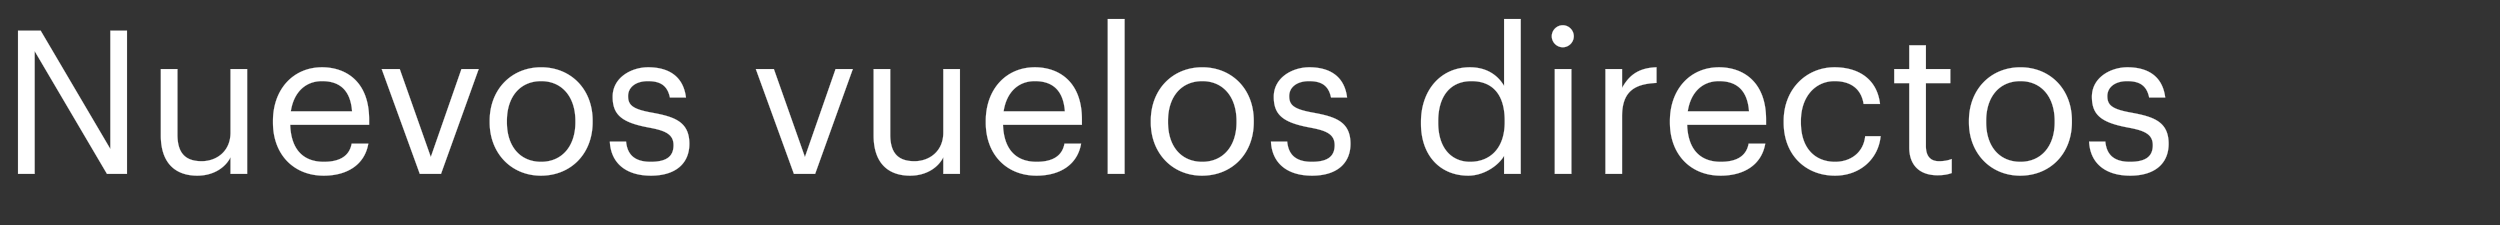 <svg width="476.921" height="42.983" viewBox="0 0 476.921 42.983" xmlns="http://www.w3.org/2000/svg"><rect x="0" y="0" width="476.921" height="42.983" fill="#333333" stroke="none"/><g fill="#fff" stroke="#fff"><path d="M3.439 33.164h3.17V9.743l13.794 23.42h3.82V5.847h-3.17v22.58L7.755 5.846H3.439zM37.634 33.508c3.21 0 5.425-1.643 6.342-3.516v3.172h3.171V13.18h-3.17v12.112c0 3.591-2.675 5.464-5.503 5.464-3.133 0-4.623-1.567-4.623-5.082V13.181h-3.17v12.647c0 5.502 2.98 7.68 6.953 7.68zM61.743 33.508c4.508 0 7.832-2.102 8.52-6.114H67.09c-.42 2.331-2.216 3.477-5.31 3.477-4.088 0-6.266-2.521-6.42-7.068h15.054v-1.032c0-7.144-4.355-9.933-8.978-9.933-5.502 0-9.36 4.202-9.36 10.239v.306c0 6.151 4.01 10.125 9.666 10.125zm-6.266-12.265c.534-3.553 2.712-5.77 5.96-5.77 3.286 0 5.425 1.644 5.73 5.77zM80.082 33.164h4.05l7.183-19.983h-3.286l-5.846 16.773-5.922-16.773h-3.438zM103.235 30.871c-4.05 0-6.533-2.98-6.533-7.527v-.305c0-4.585 2.522-7.565 6.533-7.565 3.974 0 6.534 2.98 6.534 7.603v.267c0 4.509-2.522 7.527-6.534 7.527zm-.038 2.637c5.693 0 9.857-4.165 9.857-10.202v-.305c0-5.999-4.164-10.163-9.819-10.163-5.654 0-9.819 4.202-9.819 10.2v.306c0 5.846 4.088 10.164 9.781 10.164zM124.173 33.508c4.852 0 7.335-2.446 7.335-6.075 0-4.241-2.903-5.158-7.03-5.922-3.667-.65-4.66-1.376-4.66-3.172 0-1.719 1.49-2.865 3.782-2.865 2.521 0 3.744.955 4.202 3.133h3.057c-.535-4.318-3.63-5.77-7.221-5.77-3.133 0-6.763 1.91-6.763 5.617 0 3.477 1.758 4.929 6.954 5.884 3.095.573 4.661 1.26 4.661 3.362 0 2.14-1.337 3.171-4.355 3.171-3.21 0-4.47-1.49-4.7-3.859h-3.095c.191 4.088 3.057 6.496 7.833 6.496zM151.453 33.164h4.05l7.182-19.983H159.4l-5.846 16.773-5.922-16.773h-3.439zM173.613 33.508c3.209 0 5.425-1.643 6.342-3.516v3.172h3.171V13.18h-3.171v12.112c0 3.591-2.675 5.464-5.502 5.464-3.133 0-4.623-1.567-4.623-5.082V13.181h-3.171v12.647c0 5.502 2.98 7.68 6.954 7.68zM197.721 33.508c4.509 0 7.833-2.102 8.52-6.114h-3.17c-.421 2.331-2.217 3.477-5.312 3.477-4.088 0-6.266-2.521-6.418-7.068h15.053v-1.032c0-7.144-4.355-9.933-8.978-9.933-5.502 0-9.361 4.202-9.361 10.239v.306c0 6.151 4.012 10.125 9.666 10.125zm-6.266-12.265c.535-3.553 2.713-5.77 5.96-5.77 3.286 0 5.426 1.644 5.732 5.77zM211.323 33.164h3.21V3.63h-3.21zM229.357 30.871c-4.05 0-6.534-2.98-6.534-7.527v-.305c0-4.585 2.522-7.565 6.534-7.565 3.973 0 6.533 2.98 6.533 7.603v.267c0 4.509-2.522 7.527-6.533 7.527zm-.039 2.637c5.693 0 9.858-4.165 9.858-10.202v-.305c0-5.999-4.165-10.163-9.82-10.163-5.654 0-9.819 4.202-9.819 10.2v.306c0 5.846 4.089 10.164 9.781 10.164zM250.294 33.508c4.852 0 7.336-2.446 7.336-6.075 0-4.241-2.904-5.158-7.03-5.922-3.668-.65-4.662-1.376-4.662-3.172 0-1.719 1.49-2.865 3.783-2.865 2.522 0 3.744.955 4.203 3.133h3.056c-.535-4.318-3.63-5.77-7.22-5.77-3.134 0-6.764 1.91-6.764 5.617 0 3.477 1.758 4.929 6.954 5.884 3.095.573 4.661 1.26 4.661 3.362 0 2.14-1.337 3.171-4.355 3.171-3.21 0-4.47-1.49-4.7-3.859h-3.094c.19 4.088 3.056 6.496 7.832 6.496zM280.095 33.508c2.904 0 5.693-1.834 6.84-3.783v3.439h3.17V3.63h-3.17v12.76c-1.147-1.948-3.21-3.552-6.534-3.552-5.502 0-9.322 4.317-9.322 10.43v.306c0 6.227 3.782 9.934 9.016 9.934zm.344-2.637c-3.362 0-6.075-2.407-6.075-7.45v-.306c0-4.852 2.37-7.641 6.343-7.641 3.897 0 6.342 2.407 6.342 7.527v.305c0 5.12-2.904 7.565-6.61 7.565zM296.6 33.164h3.172V13.18h-3.171zm1.53-24.147a2.12 2.12 0 002.1-2.102 2.12 2.12 0 00-2.1-2.1 2.12 2.12 0 00-2.102 2.1 2.12 2.12 0 002.101 2.102zM306.267 33.164h3.171V22.198c0-4.928 2.56-6.19 6.572-6.38v-2.98c-3.591.114-5.31 1.68-6.572 3.935V13.18h-3.17zM328.236 33.508c4.509 0 7.833-2.102 8.52-6.114h-3.17c-.421 2.331-2.217 3.477-5.312 3.477-4.088 0-6.265-2.521-6.418-7.068h15.053v-1.032c0-7.144-4.355-9.933-8.978-9.933-5.502 0-9.361 4.202-9.361 10.239v.306c0 6.151 4.012 10.125 9.666 10.125zm-6.266-12.265c.535-3.553 2.713-5.77 5.96-5.77 3.286 0 5.426 1.644 5.732 5.77zM350.052 33.508c4.815 0 8.291-3.21 8.712-7.527h-2.942c-.344 3.247-2.904 4.89-5.731 4.89-3.86 0-6.534-2.598-6.534-7.488v-.306c0-4.7 2.79-7.603 6.42-7.603 2.75 0 5.042 1.184 5.54 4.355h3.132c-.611-5.081-4.508-6.991-8.673-6.991-5.349 0-9.705 4.126-9.705 10.239v.306c0 6.19 4.203 10.125 9.781 10.125zM369.614 33.431c1.3 0 2.064-.19 2.713-.42v-2.675c-.688.268-1.452.42-2.445.42-1.605 0-2.484-.955-2.484-2.903V15.856h4.662V13.18h-4.662V8.635h-3.17v4.546h-2.866v2.675h2.865v12.303c0 3.133 1.758 5.272 5.387 5.272zM385.432 30.871c-4.05 0-6.533-2.98-6.533-7.527v-.305c0-4.585 2.521-7.565 6.533-7.565 3.974 0 6.534 2.98 6.534 7.603v.267c0 4.509-2.522 7.527-6.534 7.527zm-.038 2.637c5.693 0 9.857-4.165 9.857-10.202v-.305c0-5.999-4.164-10.163-9.819-10.163-5.654 0-9.819 4.202-9.819 10.2v.306c0 5.846 4.088 10.164 9.78 10.164zM406.37 33.508c4.852 0 7.335-2.446 7.335-6.075 0-4.241-2.903-5.158-7.03-5.922-3.668-.65-4.661-1.376-4.661-3.172 0-1.719 1.49-2.865 3.782-2.865 2.522 0 3.745.955 4.203 3.133h3.057c-.535-4.318-3.63-5.77-7.221-5.77-3.133 0-6.763 1.91-6.763 5.617 0 3.477 1.758 4.929 6.954 5.884 3.094.573 4.661 1.26 4.661 3.362 0 2.14-1.337 3.171-4.356 3.171-3.209 0-4.47-1.49-4.7-3.859h-3.094c.191 4.088 3.057 6.496 7.833 6.496z" stroke-width=".038"/></g></svg>